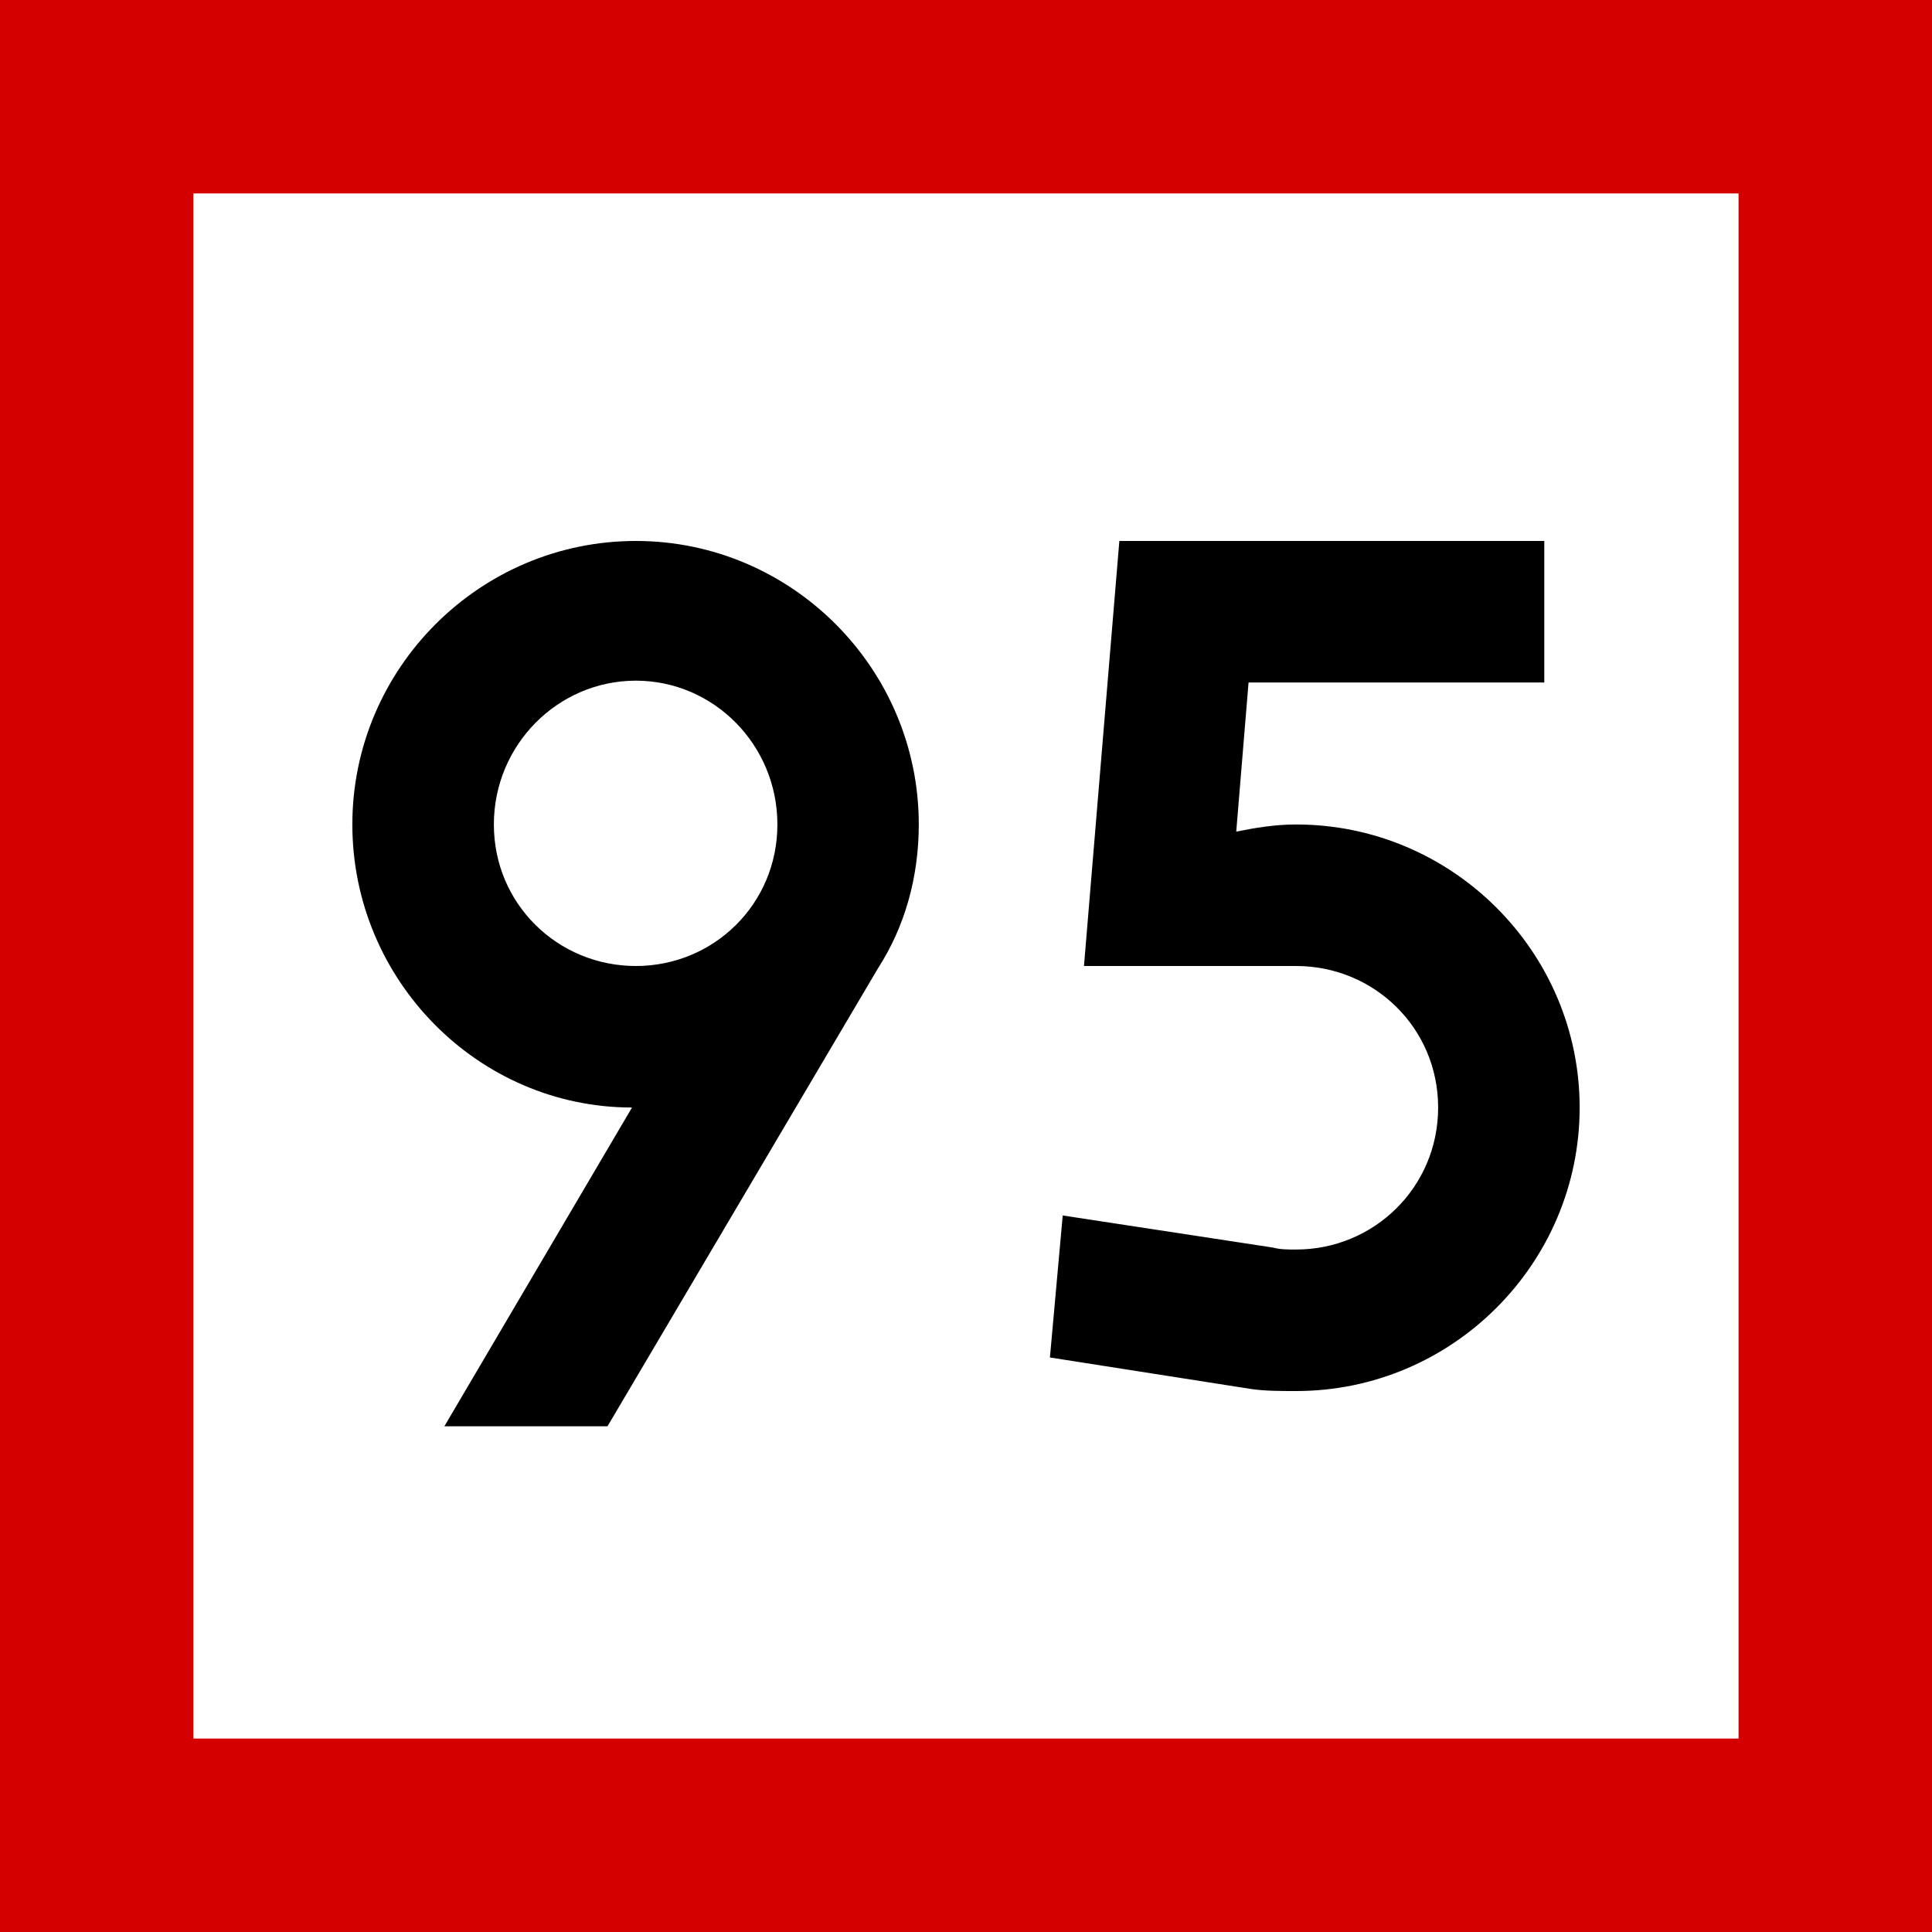 <?xml version="1.0" encoding="UTF-8"?>
<svg xmlns="http://www.w3.org/2000/svg" xmlns:xlink="http://www.w3.org/1999/xlink" width="16" height="16" viewBox="0 0 16 16">
<rect x="-1.6" y="-1.6" width="19.2" height="19.2" fill="rgb(83.137%, 0%, 0%)" fill-opacity="1"/>
<path fill-rule="nonzero" fill="rgb(100%, 100%, 100%)" fill-opacity="1" d="M 1.602 1.602 L 14.398 1.602 L 14.398 14.398 L 1.602 14.398 Z M 1.602 1.602 "/>
<path fill-rule="nonzero" fill="rgb(0%, 0%, 0%)" fill-opacity="1" d="M 5.266 8 C 4.621 8 4.09 7.488 4.09 6.828 C 4.09 6.168 4.621 5.637 5.266 5.637 C 5.91 5.637 6.438 6.168 6.438 6.828 C 6.438 7.488 5.91 8 5.266 8 Z M 5.266 4.48 C 3.973 4.48 2.918 5.535 2.918 6.828 C 2.918 8.117 3.961 9.172 5.234 9.172 L 3.68 11.812 L 5.031 11.812 L 7.273 8.016 C 7.492 7.676 7.609 7.266 7.609 6.828 C 7.609 5.535 6.555 4.48 5.266 4.48 Z M 10.34 5.652 L 12.789 5.652 L 12.789 4.48 L 9.27 4.48 L 8.977 8 L 10.734 8 C 11.379 8 11.91 8.512 11.91 9.172 C 11.91 9.832 11.379 10.348 10.734 10.348 C 10.66 10.348 10.602 10.348 10.543 10.332 L 8.801 10.066 L 8.695 11.242 L 10.367 11.504 C 10.484 11.52 10.602 11.52 10.734 11.52 C 12.027 11.52 13.082 10.465 13.082 9.172 C 13.082 7.883 12.027 6.828 10.734 6.828 C 10.559 6.828 10.398 6.855 10.238 6.887 Z M 10.34 5.652 "/>
</svg>
